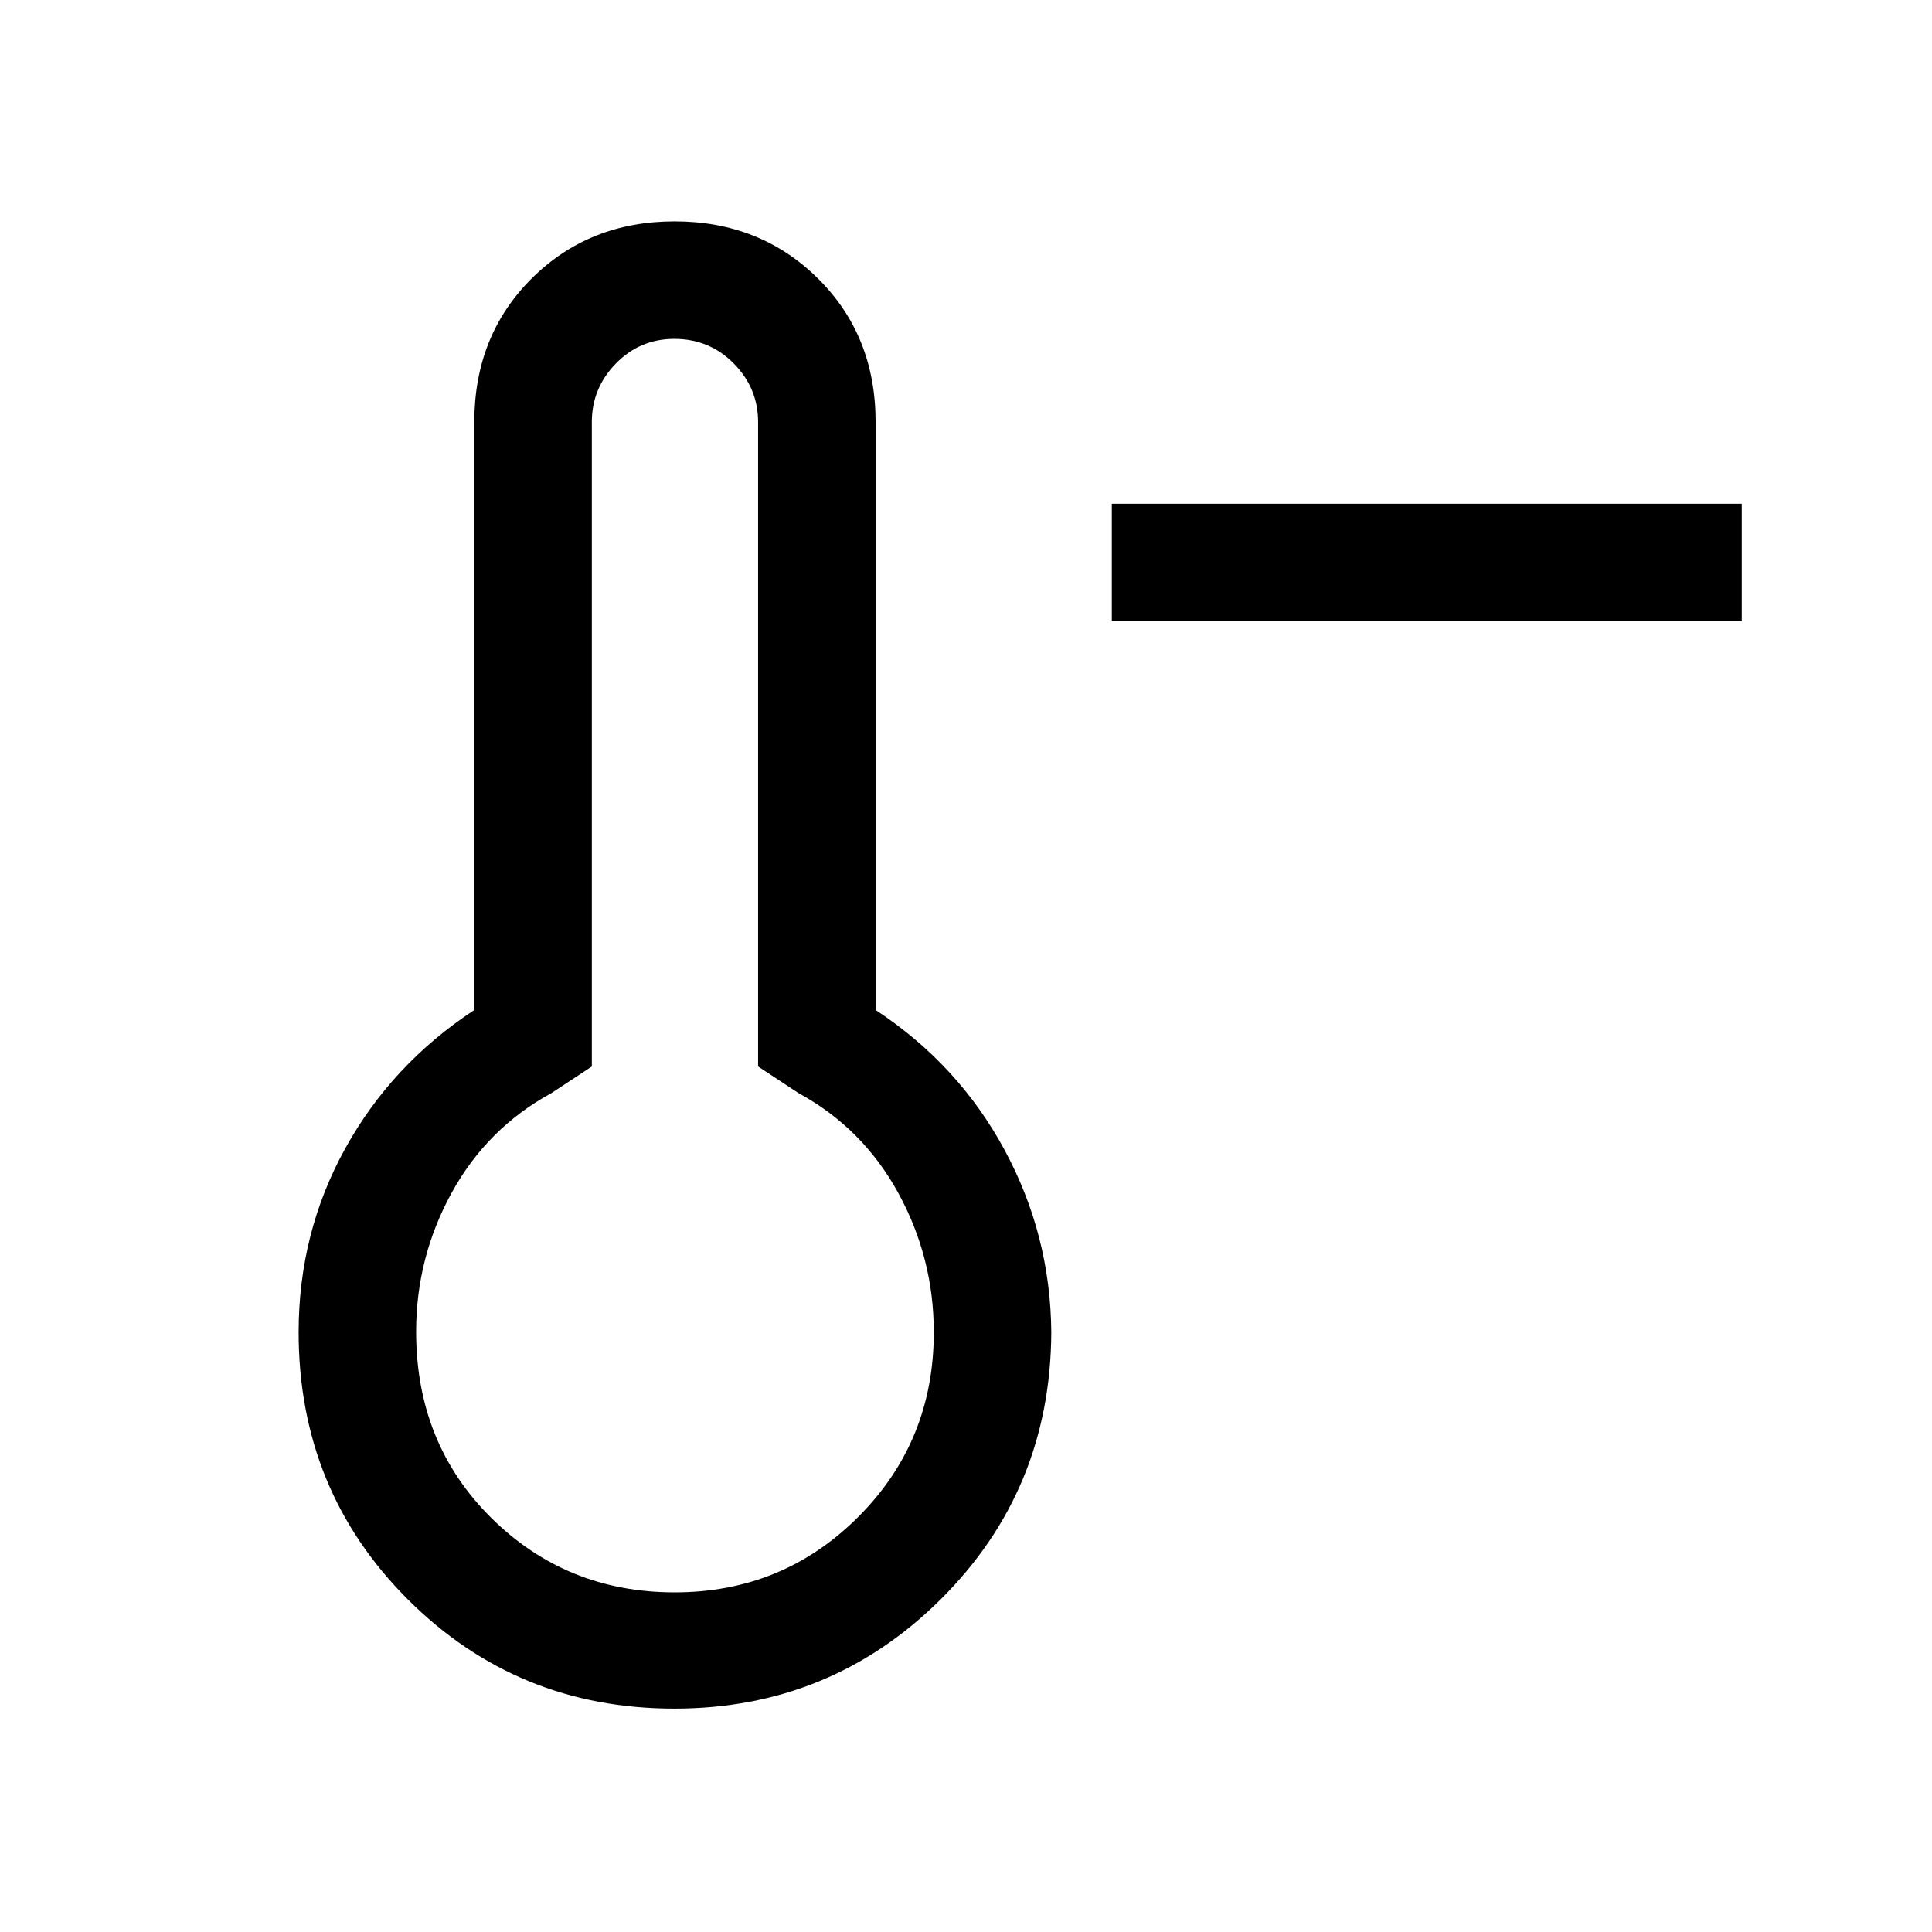 <svg xmlns="http://www.w3.org/2000/svg" height="48" viewBox="0 -960 960 960" width="48"><path d="M865.46-651.31h-313v-58.38h313v58.38ZM335.06-111q-78.06 0-132.37-54.23-54.3-54.23-54.3-132.77 0-49.37 23.11-91.26 23.12-41.89 64.19-68.89v-292.16q0-42.96 28.52-71.33Q292.73-850 335.24-850q42.5 0 71.17 28.36 28.67 28.37 28.67 71.33v292.16q41.07 27 64 69.39Q522-346.37 522.38-298q-.38 78.54-55.03 132.77Q412.7-111 335.06-111Zm.18-57.77q53.76 0 91.26-37.53Q464-243.83 464-298q0-36.95-17.65-69.21-17.66-32.25-49.58-49.64l-20.08-13.23v-320.23q0-16.82-12.07-29.06-12.08-12.24-29.57-12.24-17.06 0-29.02 12.24-11.95 12.24-11.95 29.06v320.23L274-416.85q-31.92 17.39-49.58 49.55-17.65 32.17-17.65 69.01 0 55.54 37.35 92.53 37.36 36.99 91.12 36.99Zm.15-129.23Z"/></svg>